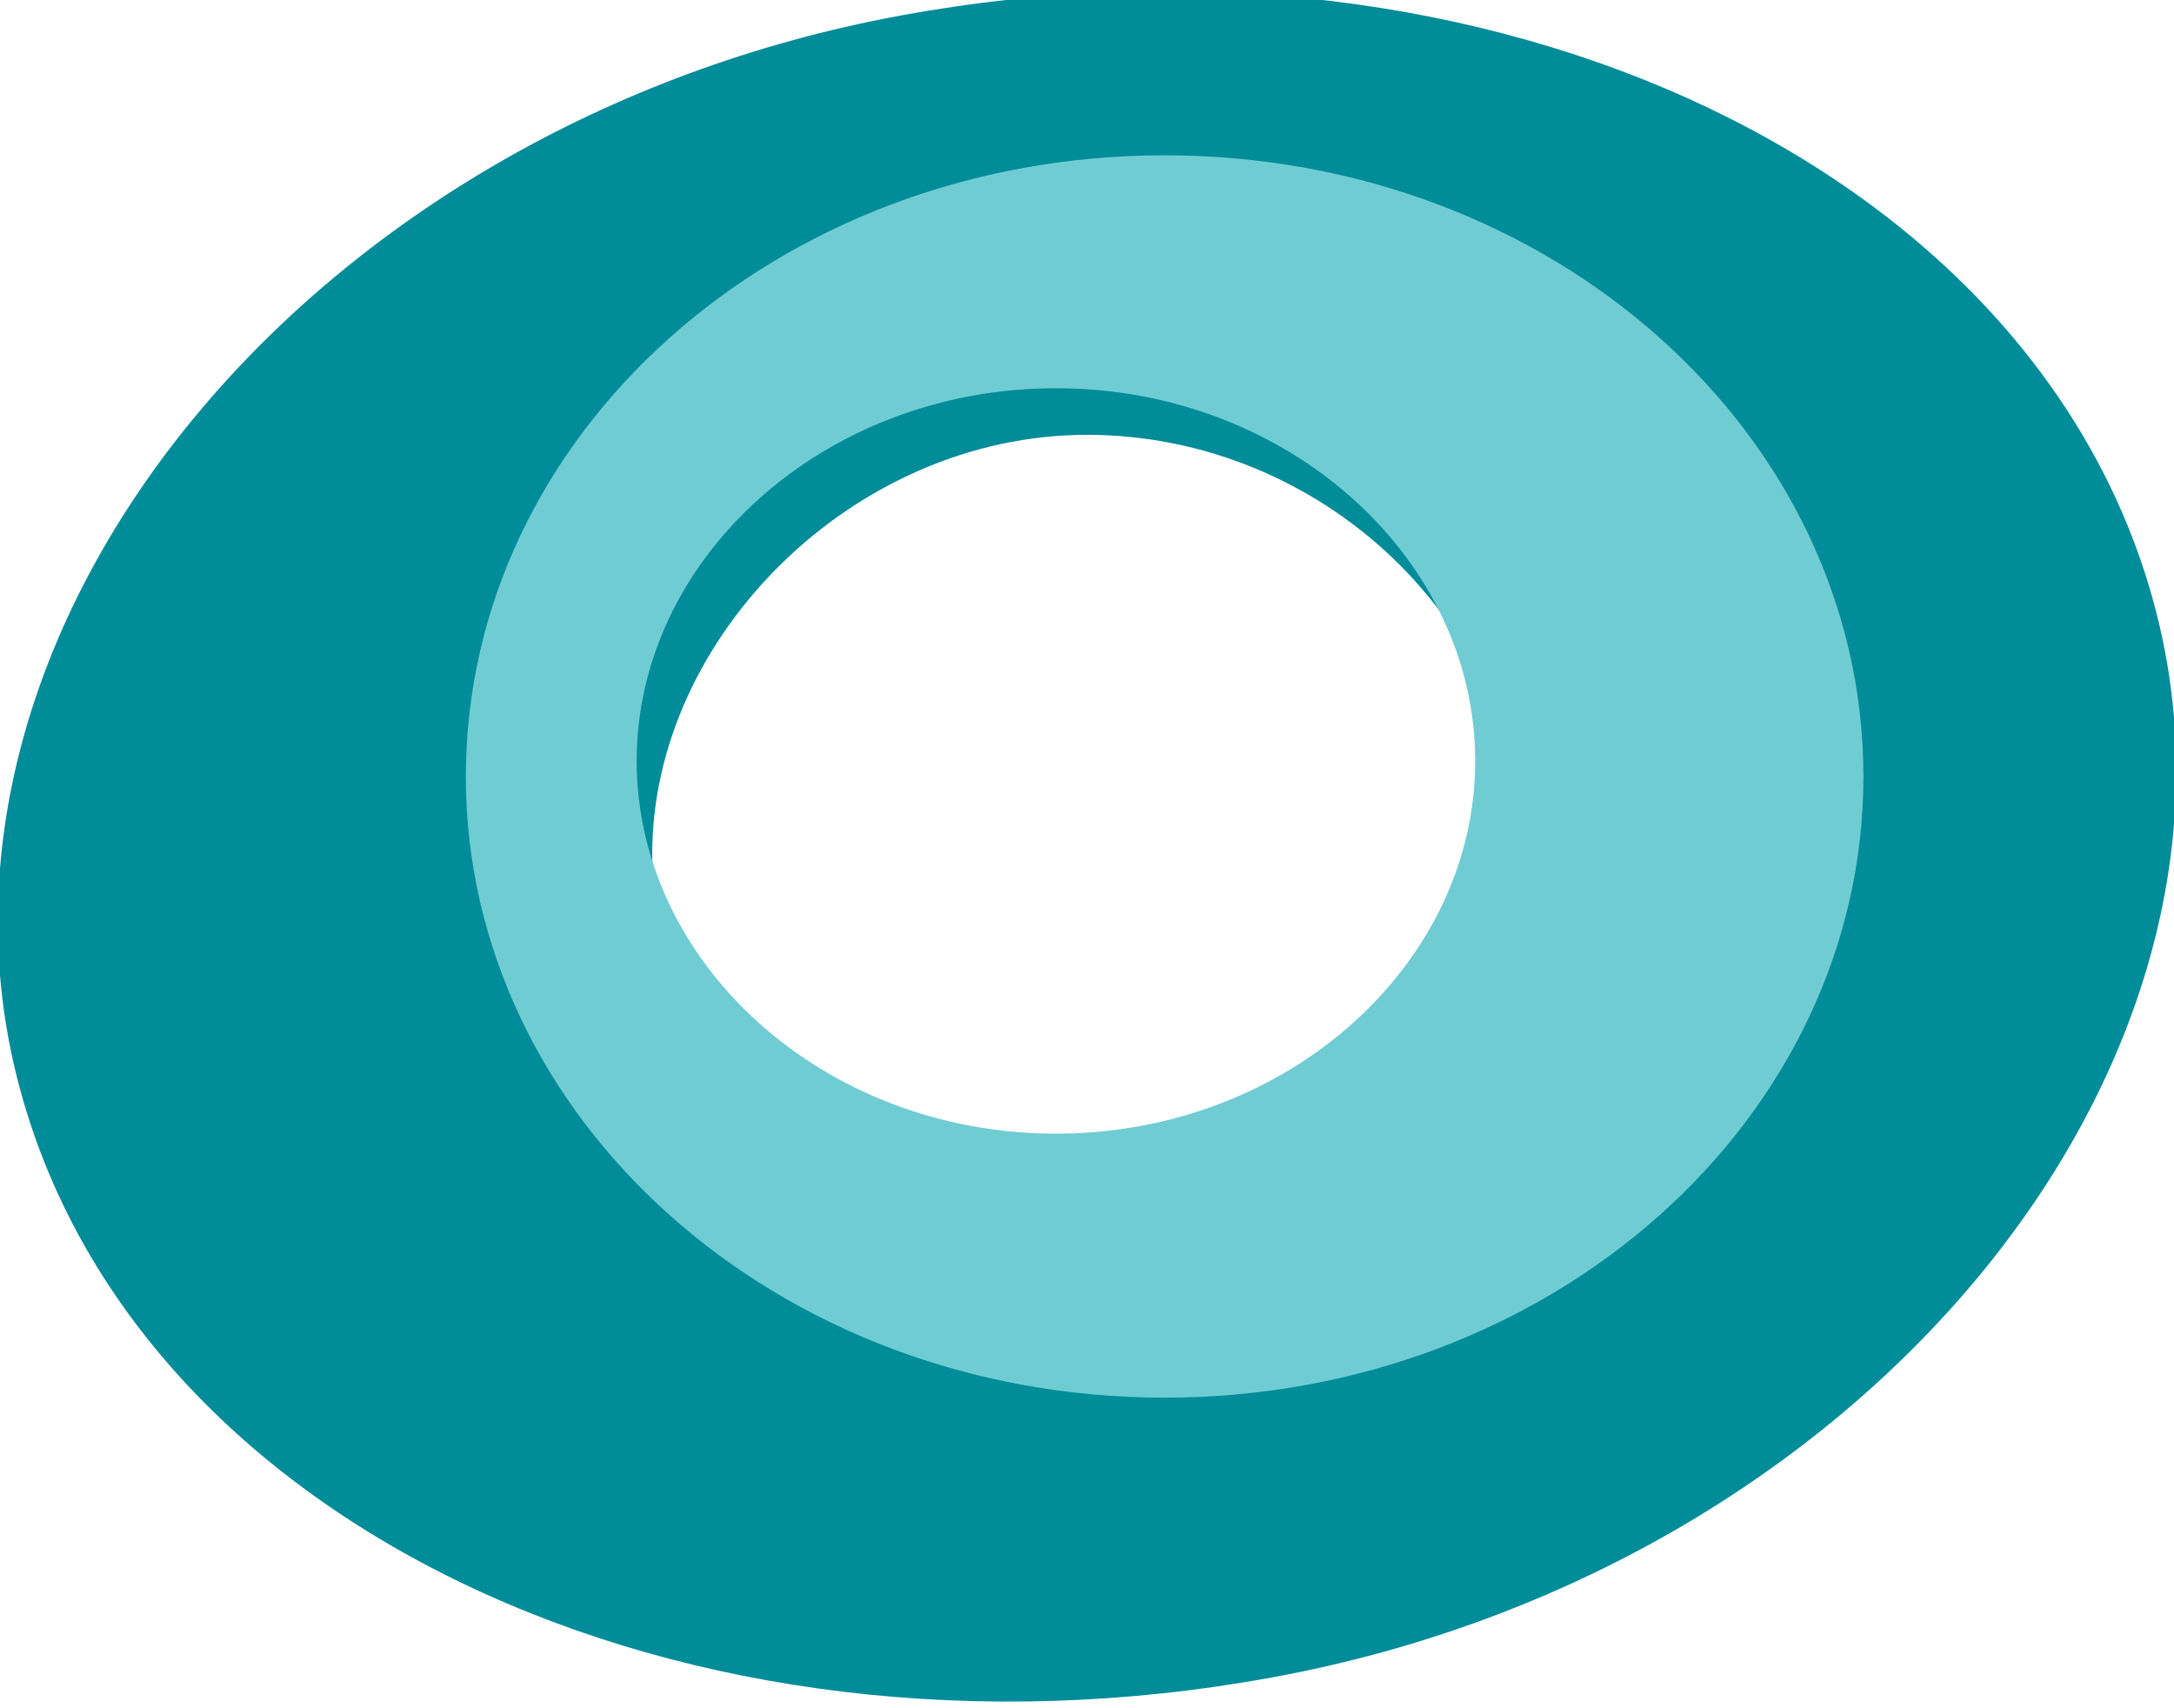 <svg viewBox="0 0 14 11" xmlns="http://www.w3.org/2000/svg"><path d="M13.9 4C13.2 1.1 9.6-.6 5.8.1S-.6 4 .1 6.9s4.3 4.6 8.1 3.9 6.4-3.9 5.7-6.8zM7 8.2c-1.5 0-2.8-1.3-2.8-2.7S5.5 2.8 7 2.8 9.8 4 9.8 5.5c0 1.4-1.3 2.7-2.8 2.7z" fill="#008c99"/><path d="M7.5 1C5 1 3 2.8 3 5s2 4 4.5 4S12 7.2 12 5s-2-4-4.5-4zm-.7 6.3c-1.5 0-2.7-1.1-2.7-2.4s1.2-2.4 2.7-2.4 2.7 1.1 2.7 2.4-1.2 2.4-2.7 2.4z" fill="#70ccd3"/></svg>
